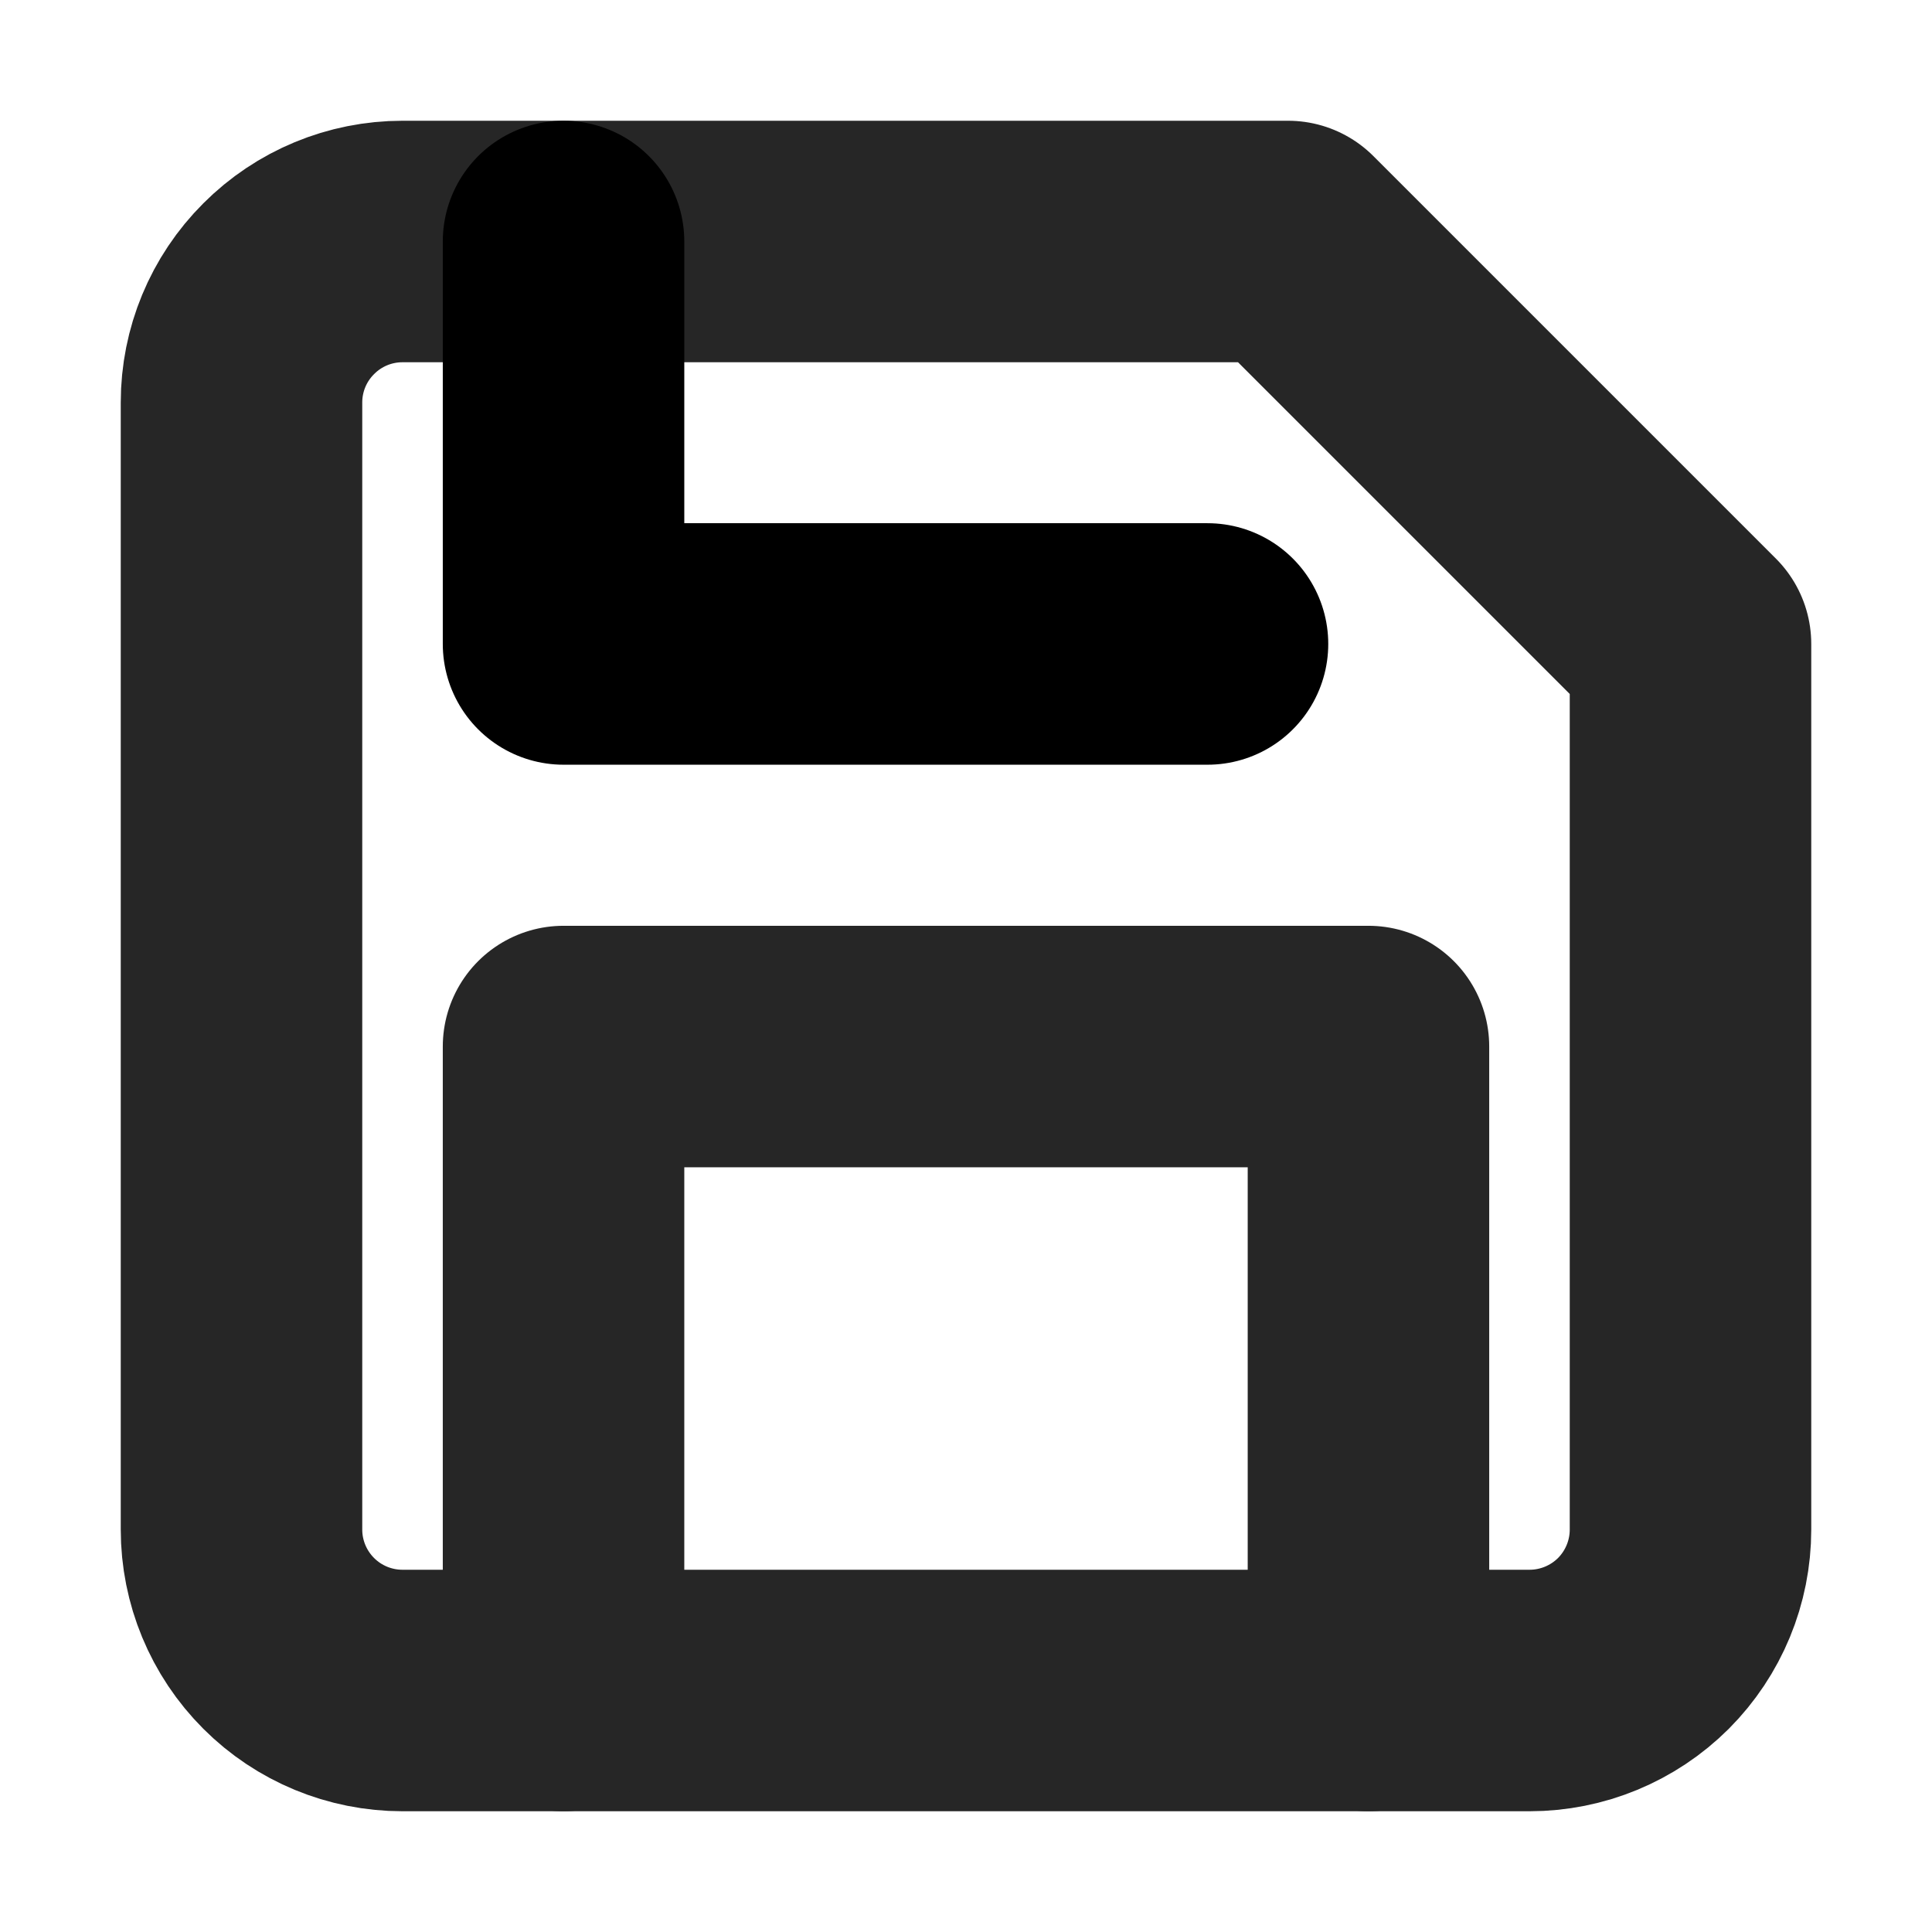 <svg width="16" height="16" viewBox="0 0 16 16" fill="none" xmlns="http://www.w3.org/2000/svg">
<g id="icon/save">
<path id="Vector" d="M12.667 14H3.333C2.98 14 2.641 13.86 2.391 13.61C2.14 13.359 2 13.02 2 12.667V3.333C2 2.98 2.14 2.641 2.391 2.391C2.641 2.14 2.98 2 3.333 2H10.667L14 5.333V12.667C14 13.02 13.86 13.359 13.61 13.61C13.359 13.86 13.02 14 12.667 14Z" stroke="#262626" stroke-width="2" stroke-linecap="round" stroke-linejoin="round"/>
<path id="Vector_2" d="M11.333 14V8.667H4.667V14" stroke="#262626" stroke-width="2" stroke-linecap="round" stroke-linejoin="round"/>
<path id="Vector_3" d="M4.667 2V5.333H10" stroke="black" stroke-width="2" stroke-linecap="round" stroke-linejoin="round"/>
</g>
</svg>
